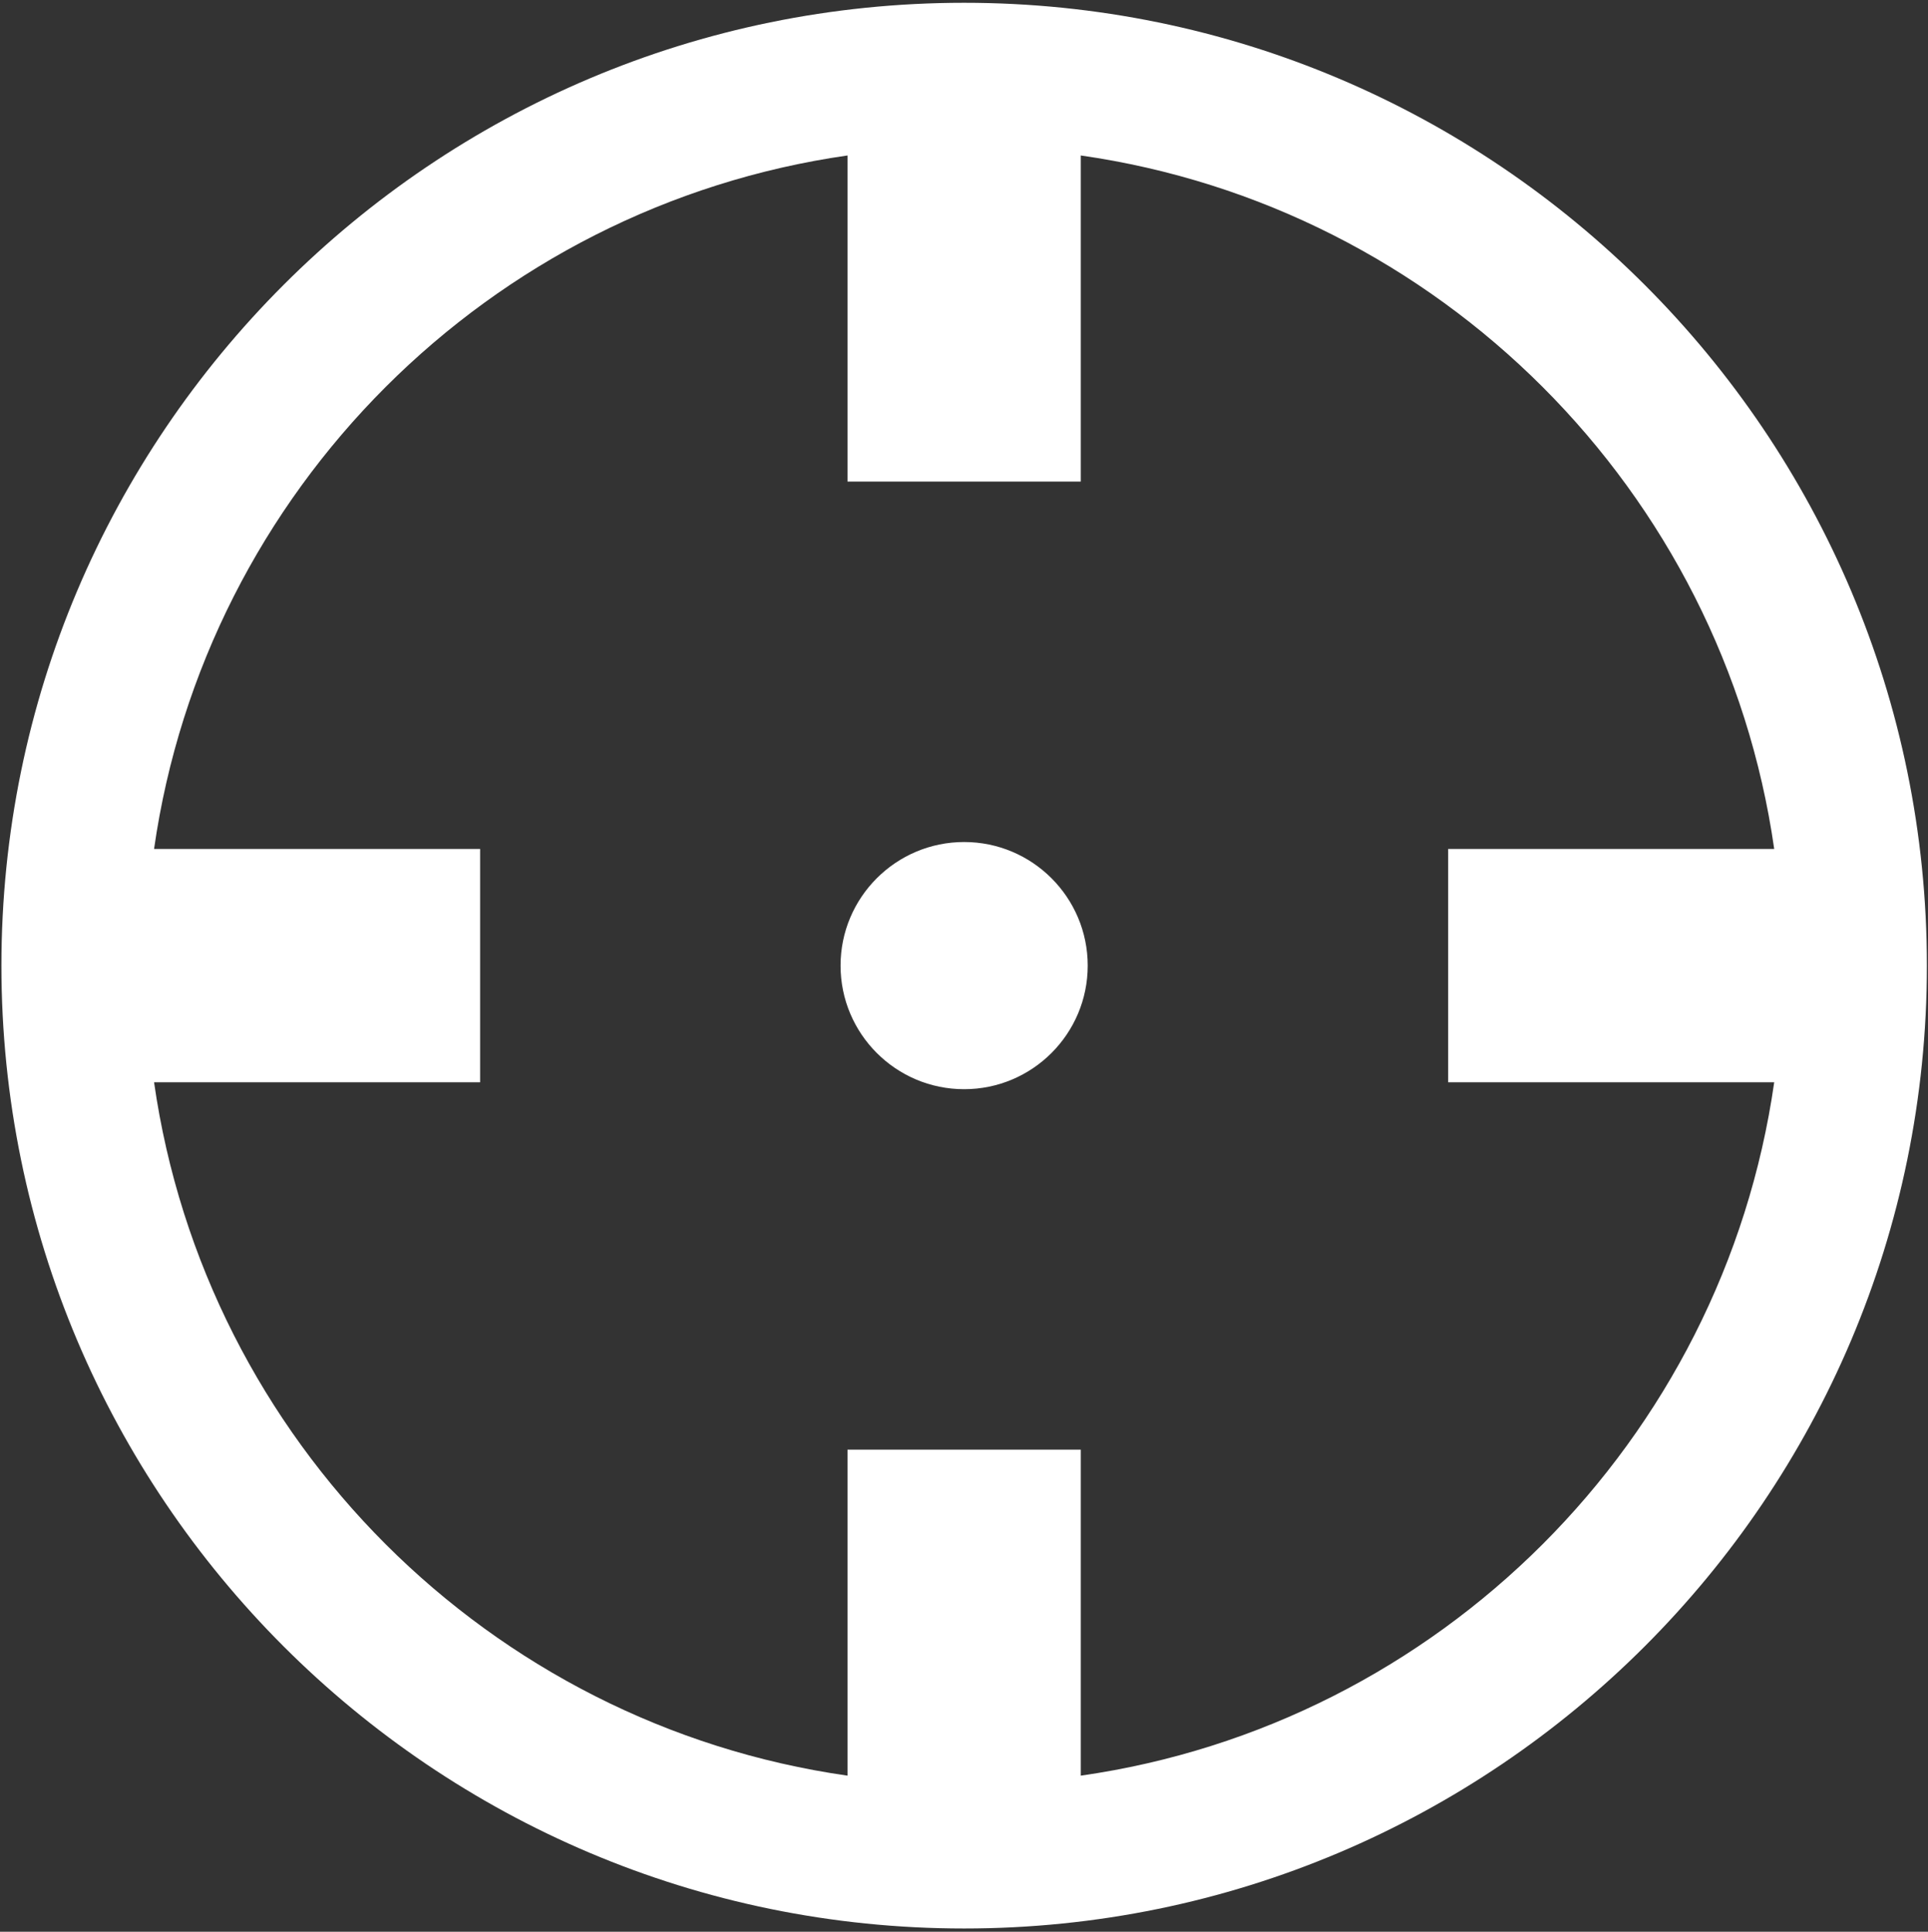 <?xml version="1.0" encoding="UTF-8" standalone="no"?>
<!DOCTYPE svg PUBLIC "-//W3C//DTD SVG 1.1//EN" "http://www.w3.org/Graphics/SVG/1.1/DTD/svg11.dtd">
<svg width="100%" height="100%" viewBox="0 0 535 536" version="1.1" xmlns="http://www.w3.org/2000/svg" xmlns:xlink="http://www.w3.org/1999/xlink" xml:space="preserve" style="fill-rule:evenodd;clip-rule:evenodd;stroke-linejoin:round;stroke-miterlimit:1.414;">
    <rect x="0" y="0" width="535" height="536" fill="#333333" stroke="none"/>
    <g transform="matrix(1,0,0,1,-32,-32)">
        <g id="Aim-Icon" transform="matrix(8.299,0,0,8.299,-3896.32,-7827.84)">
            <path d="M505.586,947.176C523.353,947.176 537.777,961.601 537.777,979.367C537.777,997.133 523.353,1011.56 505.586,1011.56C487.82,1011.56 473.396,997.133 473.396,979.367C473.396,961.601 487.82,947.176 505.586,947.176ZM509.486,952.281L509.486,963.183L501.686,963.183L501.686,952.281C489.703,953.994 480.213,963.484 478.5,975.467L489.402,975.467L489.402,983.267L478.5,983.267C480.213,995.25 489.703,1004.74 501.686,1006.45L501.686,995.551L509.486,995.551L509.486,1006.45C521.469,1004.74 530.959,995.25 532.672,983.267L521.77,983.267L521.77,975.467L532.672,975.467C530.959,963.484 521.469,953.994 509.486,952.281ZM505.586,975.235C507.867,975.235 509.718,977.087 509.718,979.367C509.718,981.648 507.867,983.499 505.586,983.499C503.306,983.499 501.454,981.648 501.454,979.367C501.454,977.087 503.306,975.235 505.586,975.235Z" style="fill:white;"/>
        </g>
    </g>
</svg>
